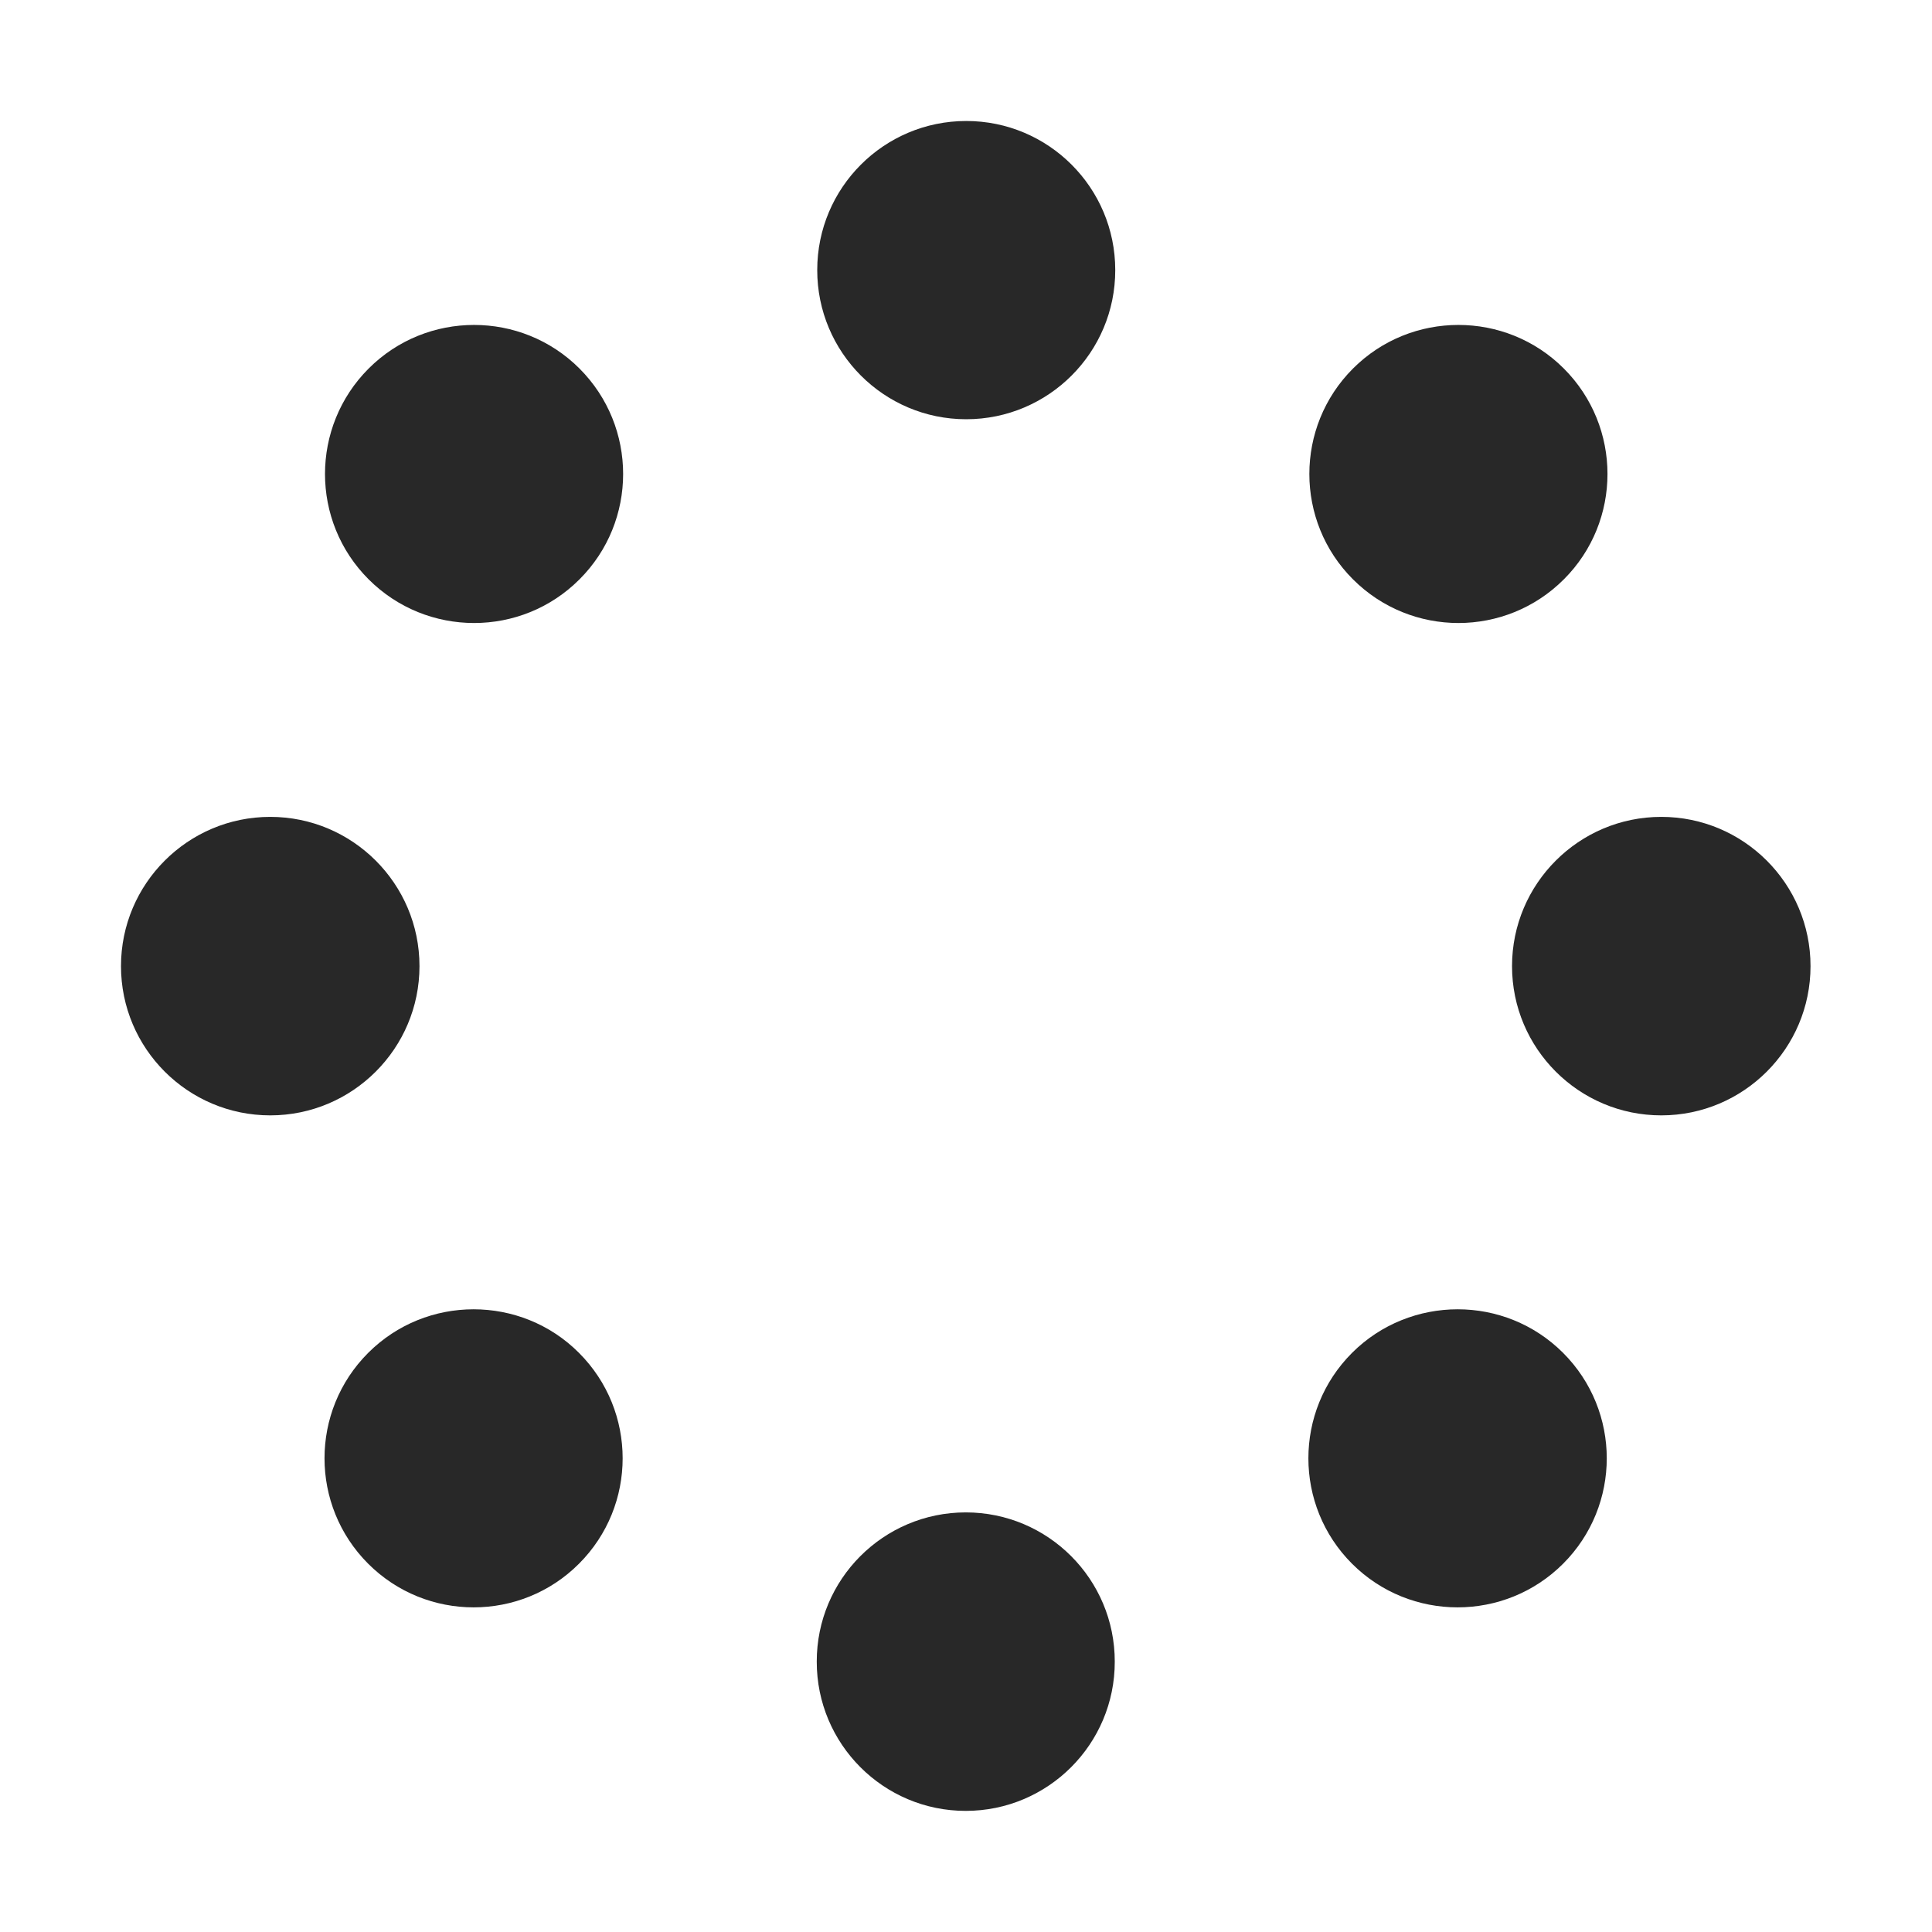 <svg width="16" height="16" version="1.1" xmlns="http://www.w3.org/2000/svg">
  <defs>
    <style id="current-color-scheme" type="text/css">.ColorScheme-Text { color:#282828; } .ColorScheme-Highlight { color:#458588; }</style>
  </defs>
  <path class="ColorScheme-Text" d="m8.002 1.002c-0.682 3.45e-4 -1.234 0.553-1.234 1.234-7.338e-4 0.682 0.552 1.236 1.234 1.236 0.682-3.45e-4 1.235-0.554 1.234-1.236-3.45e-4 -0.682-0.553-1.234-1.234-1.234zm-4.076 1.689c-0.316 0-0.632 0.12-0.873 0.361-0.482 0.482-0.482 1.265 0 1.746 0.482 0.482 1.265 0.482 1.746 0 0.482-0.481 0.482-1.264 0-1.746-0.241-0.241-0.557-0.361-0.873-0.361zm8.152 0c-0.316 1.3e-5 -0.632 0.12-0.873 0.361-0.482 0.482-0.482 1.265 0 1.746 0.482 0.482 1.264 0.482 1.746 0 0.482-0.481 0.482-1.264 0-1.746-0.241-0.241-0.557-0.361-0.873-0.361zm-9.84 4.074c-0.682 0-1.236 0.554-1.236 1.236 0 0.682 0.554 1.236 1.236 1.236 0.682 0 1.236-0.554 1.236-1.236 0-0.682-0.554-1.236-1.236-1.236zm11.52 0c-0.682 0-1.236 0.554-1.236 1.236 0 0.682 0.554 1.236 1.236 1.236 0.682 0 1.236-0.554 1.236-1.236 0-0.682-0.554-1.236-1.236-1.236zm-9.836 4.078c-0.316 1.2e-5 -0.632 0.12-0.873 0.361-0.482 0.482-0.482 1.264 0 1.746 0.482 0.482 1.265 0.482 1.746 0 0.482-0.482 0.482-1.264 0-1.746-0.24-0.241-0.557-0.361-0.873-0.361zm8.15 0c-0.316-1.3e-5 -0.634 0.12-0.875 0.361-0.482 0.482-0.482 1.264 0 1.746 0.482 0.482 1.266 0.482 1.748 0s0.482-1.264 0-1.746c-0.241-0.241-0.557-0.361-0.873-0.361zm-4.074 1.682c-0.682 3.45e-4 -1.235 0.554-1.234 1.236-7.338e-4 0.682 0.552 1.236 1.234 1.236 0.682-3.45e-4 1.235-0.554 1.234-1.236 7.34e-4 -0.682-0.552-1.236-1.234-1.236z" fill="currentColor"/>
</svg>
